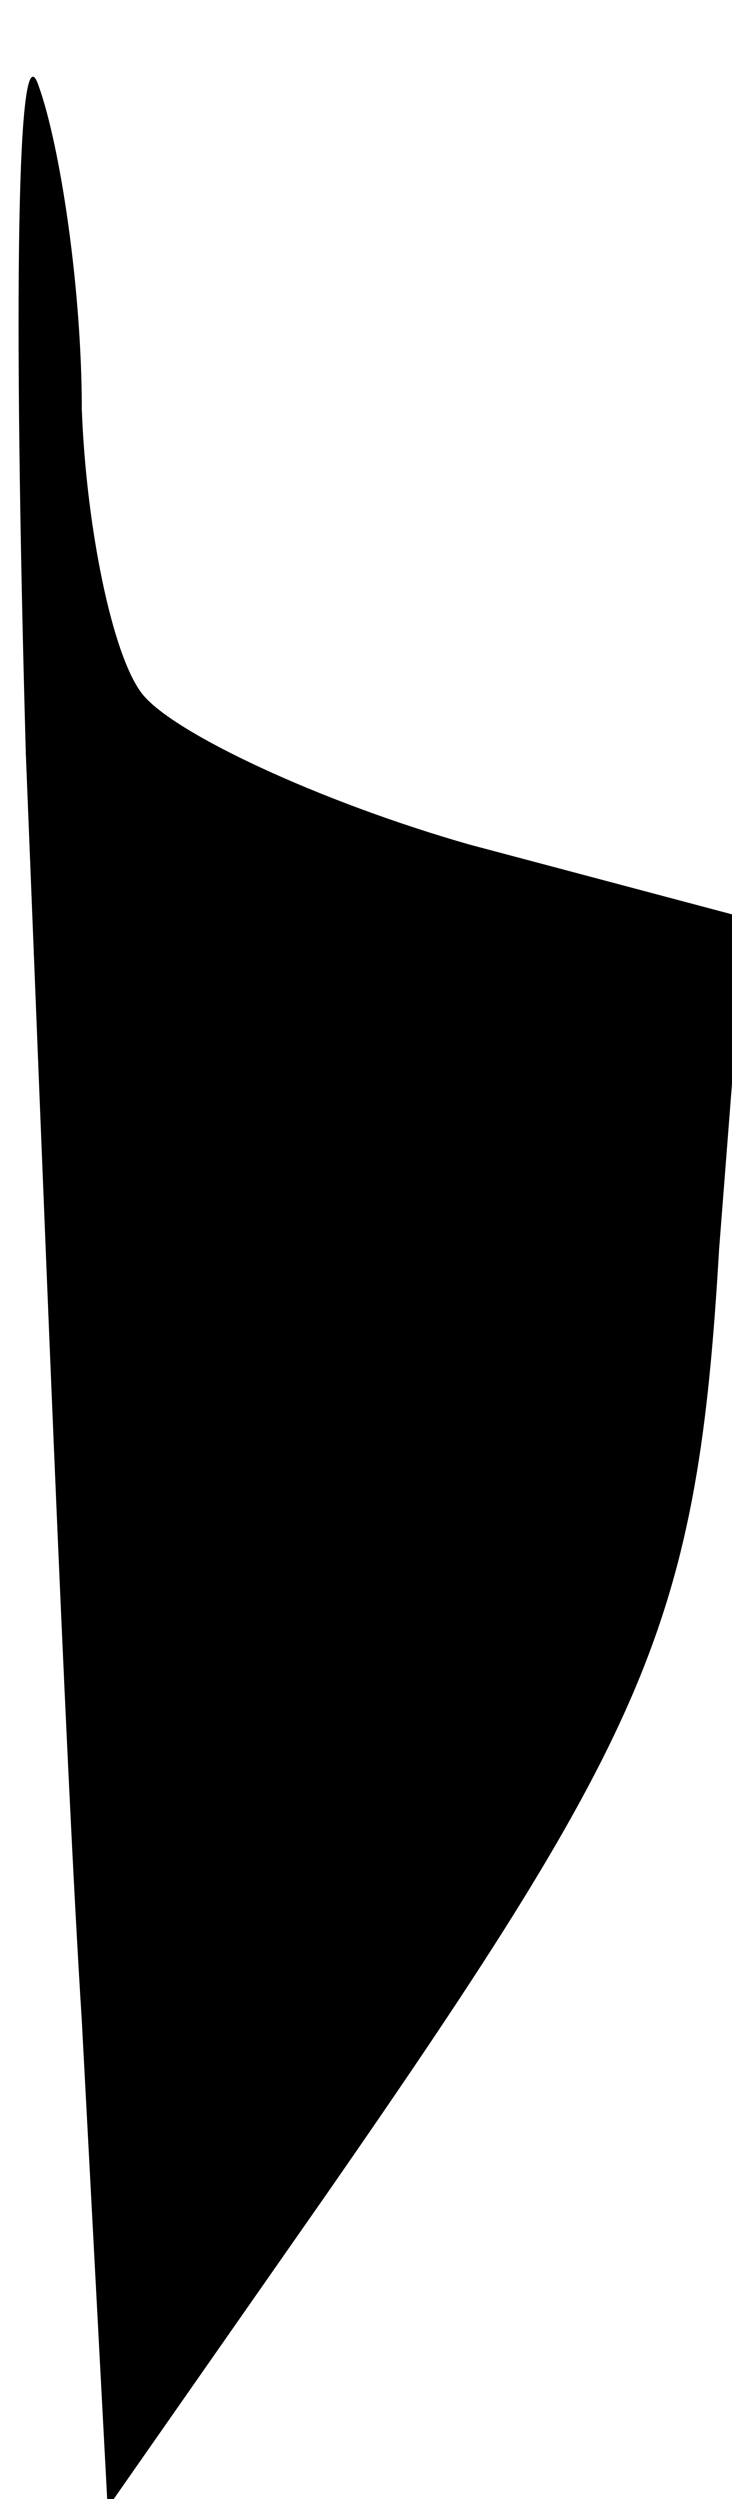 <?xml version="1.0" standalone="no"?>
<!DOCTYPE svg PUBLIC "-//W3C//DTD SVG 20010904//EN"
 "http://www.w3.org/TR/2001/REC-SVG-20010904/DTD/svg10.dtd">
<svg version="1.0" xmlns="http://www.w3.org/2000/svg"
 width="17pt" height="58pt" viewBox="0 0 17 58"
 preserveAspectRatio="xMidYMid meet">
<g transform="translate(0,58) scale(0.1,-0.1)"
fill="#000000" stroke="none">
<path fill="#000000" stroke="none" d="M6 405 c4 -99 9 -231 13 -294 l6 -113
51 73 c75 108 86 133 91 219 l6 77 -64 17 c-35 10 -69 26 -76 35 -7 9 -13 39
-14 66 0 28 -5 61 -10 75 -5 15 -6 -48 -3 -155z"/>
</g>
</svg>
